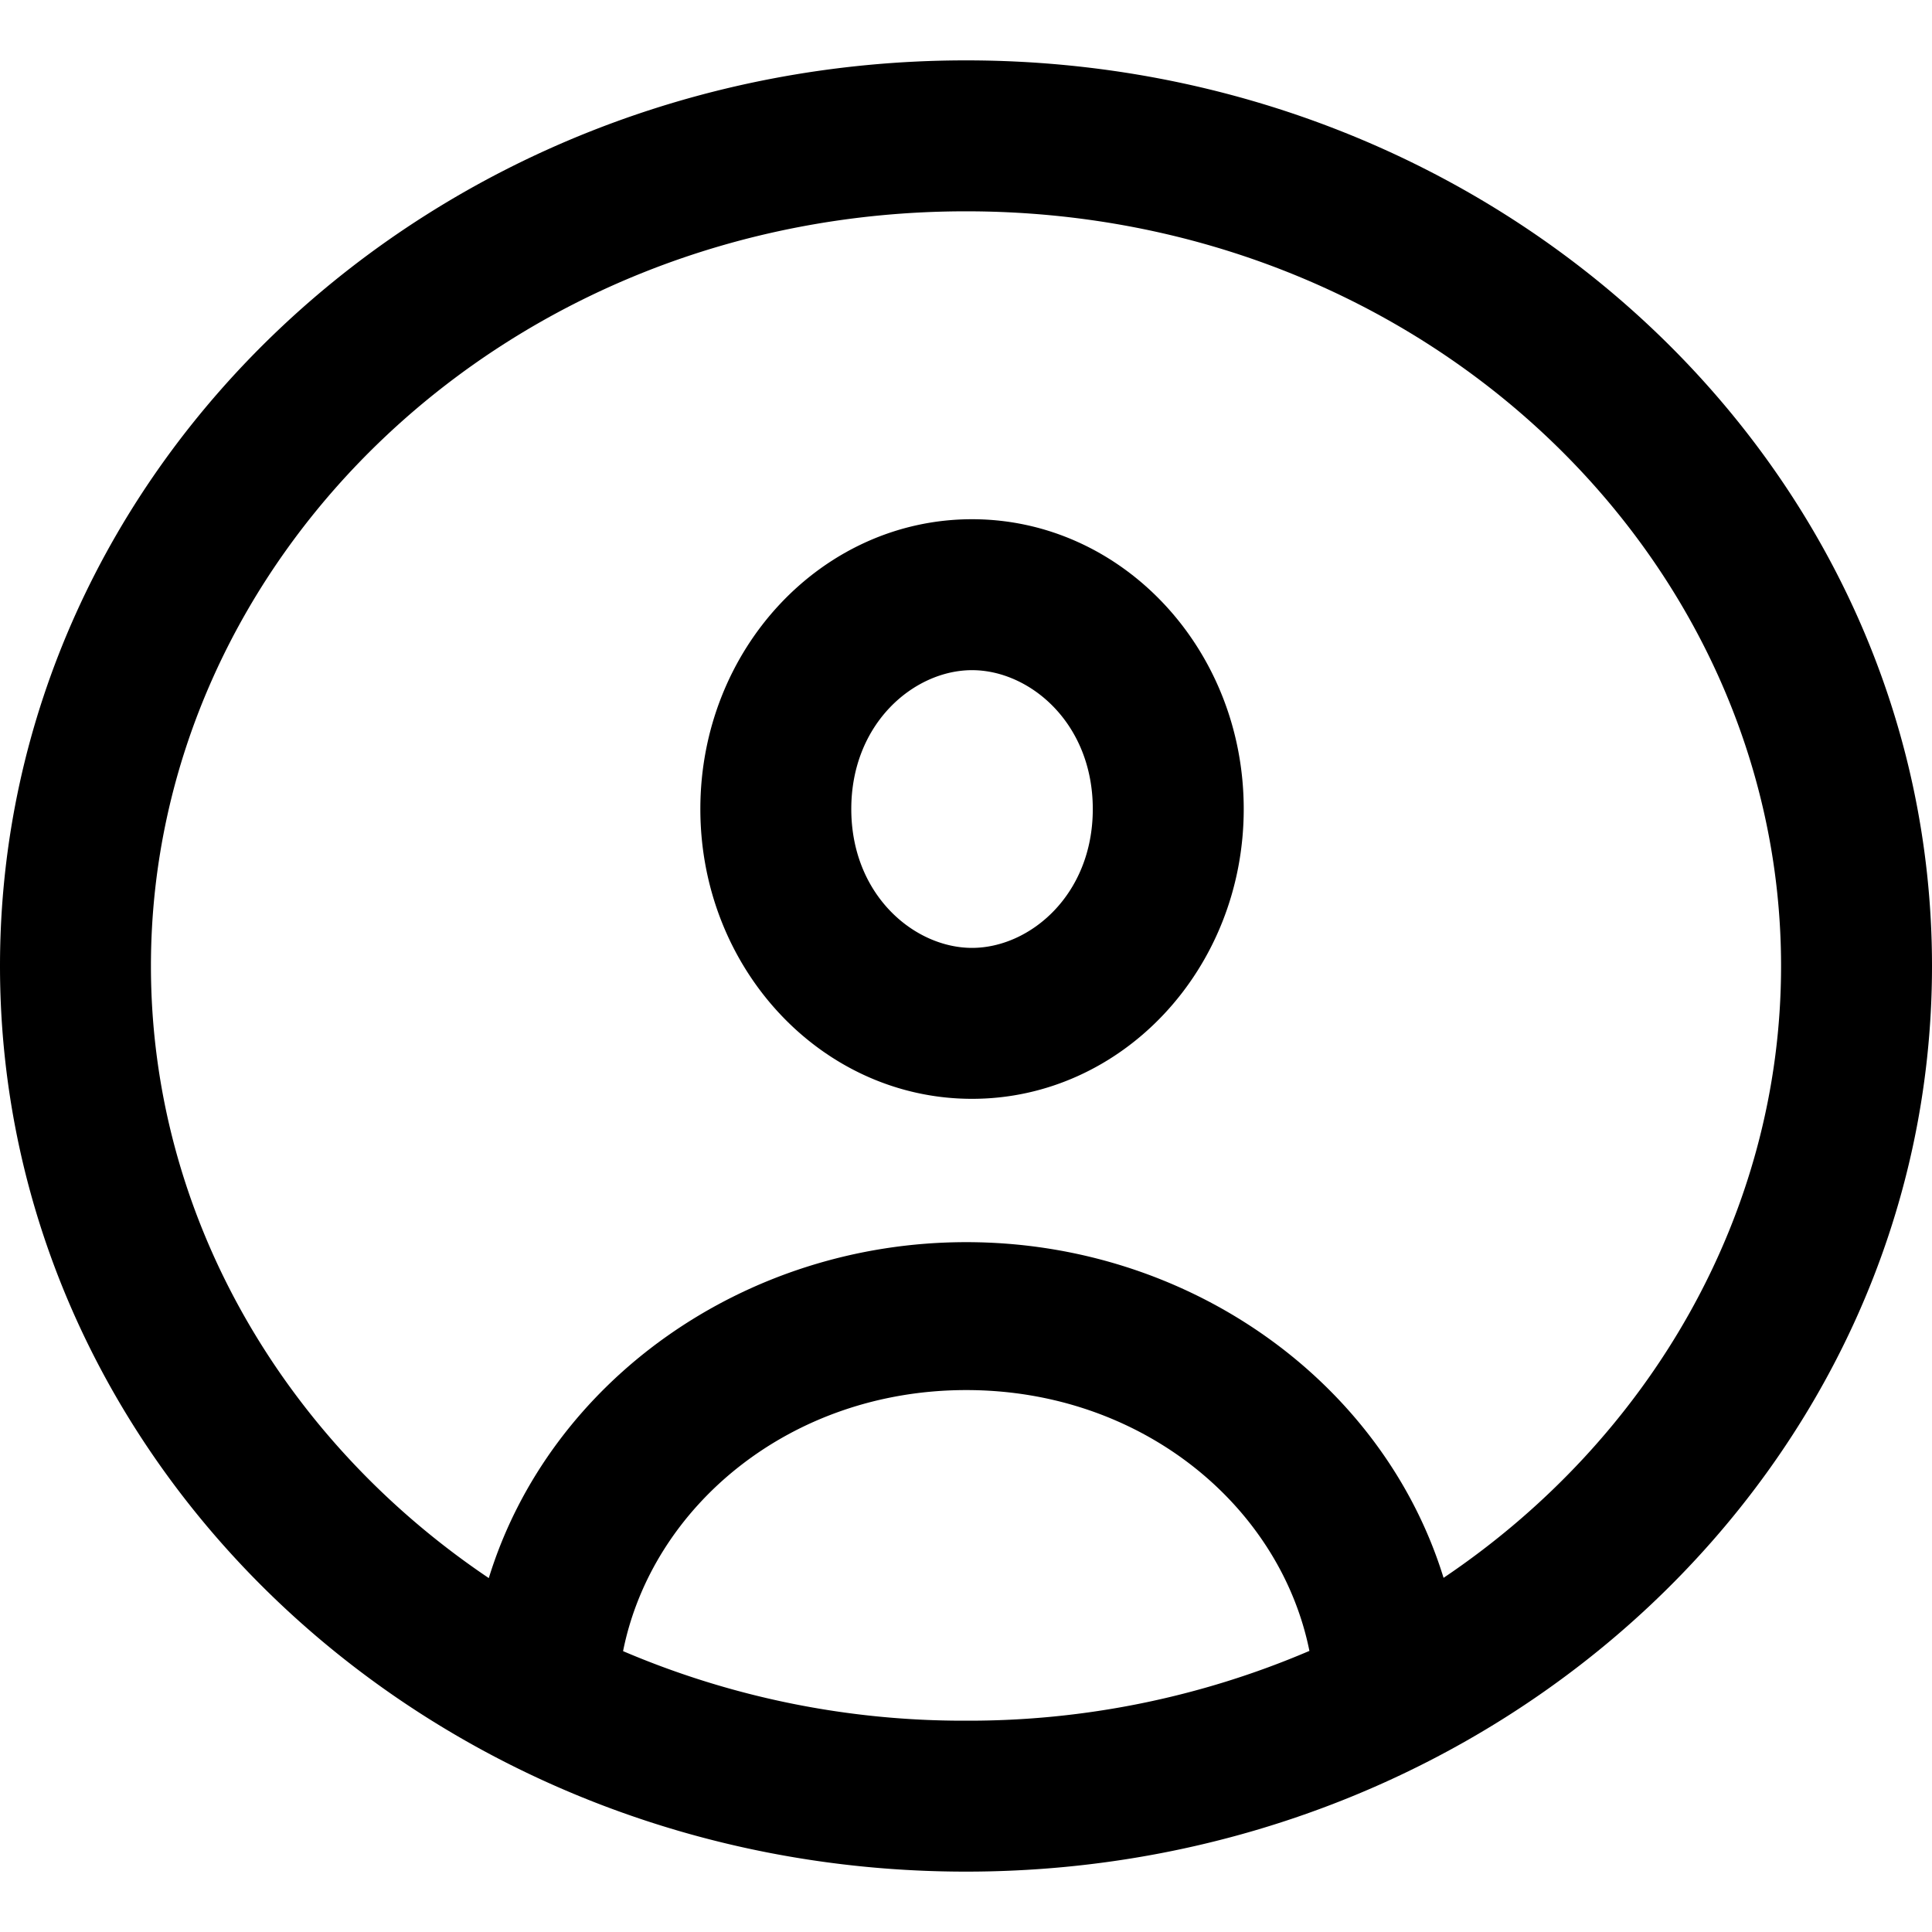 <svg xmlns="http://www.w3.org/2000/svg" width="16" height="16" viewBox="0 0 16 16"><path fill-rule="evenodd" d="M14.75 8c0 2.052-1.088 3.918-2.795 5.067-.502-1.628-2.111-2.78-3.953-2.78-1.843 0-3.453 1.153-3.954 2.782C2.34 11.92 1.25 10.054 1.25 8c0-3.377 2.945-6.25 6.75-6.25S14.75 4.623 14.75 8zm-6.748 3.512c1.454 0 2.6.96 2.842 2.16A7.17 7.17 0 018 14.25a7.171 7.171 0 01-2.84-.576c.24-1.201 1.387-2.162 2.842-2.162zM16 8c0 4.142-3.582 7.5-8 7.5S0 12.142 0 8C0 3.858 3.582.5 8 .5s8 3.358 8 7.5zm-7.95-.15c-.478 0-1-.438-1-1.15s.522-1.15 1-1.15 1 .438 1 1.15-.522 1.15-1 1.15zm0 1.25C6.807 9.1 5.8 8.025 5.8 6.7s1.007-2.4 2.25-2.4 2.25 1.075 2.25 2.4-1.007 2.4-2.25 2.4z"/></svg>
